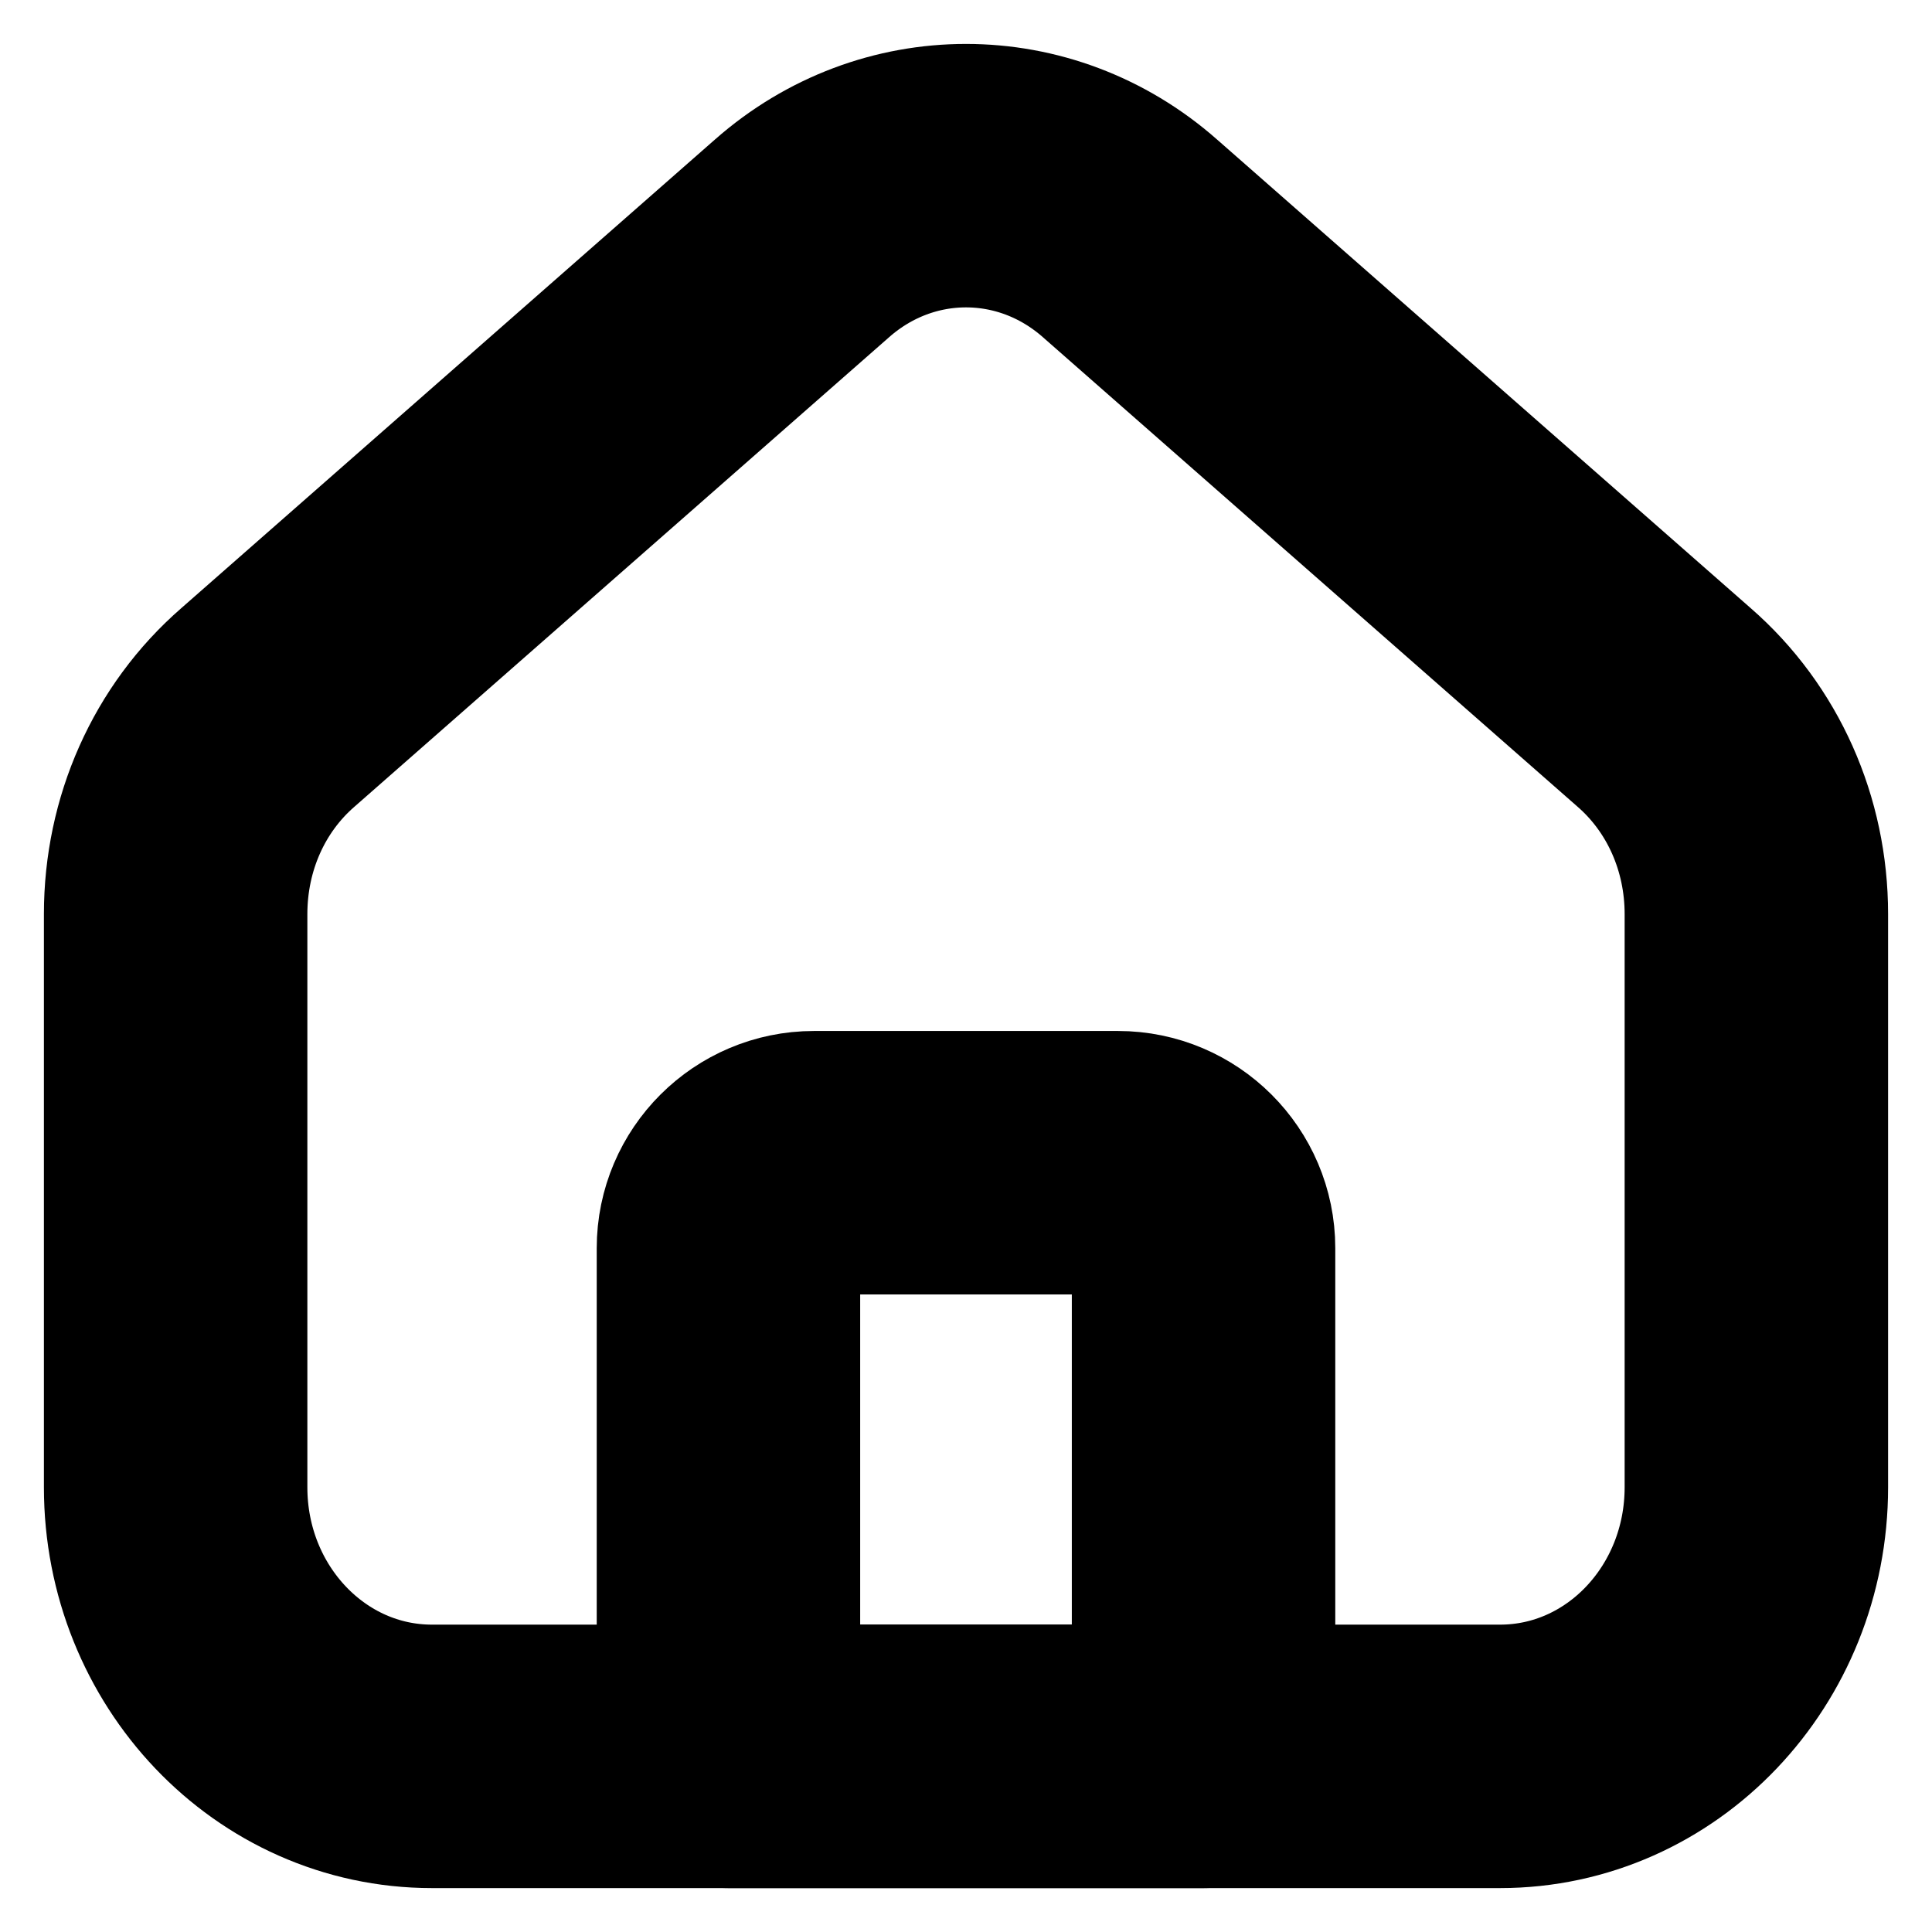 <svg width="22" height="22" viewBox="0 0 22 22" fill="none" xmlns="http://www.w3.org/2000/svg">
<path d="M13.705 20H8.295V14.212C8.295 13.677 8.733 13.24 9.268 13.24H12.732C13.267 13.24 13.705 13.677 13.705 14.212V20V20Z" stroke="black" stroke-width="3" stroke-linecap="round" stroke-linejoin="round"/>
<path d="M20 10.409V16.936C20 18.628 18.696 20 17.081 20H4.919C3.304 20 2 18.628 2 16.936V10.409C2 9.495 2.379 8.639 3.051 8.055L9.132 2.715C10.212 1.762 11.788 1.762 12.868 2.715L18.949 8.055C19.62 8.639 20 9.495 20 10.409Z" stroke="black" stroke-width="3" stroke-linecap="round" stroke-linejoin="round"/>
</svg>
